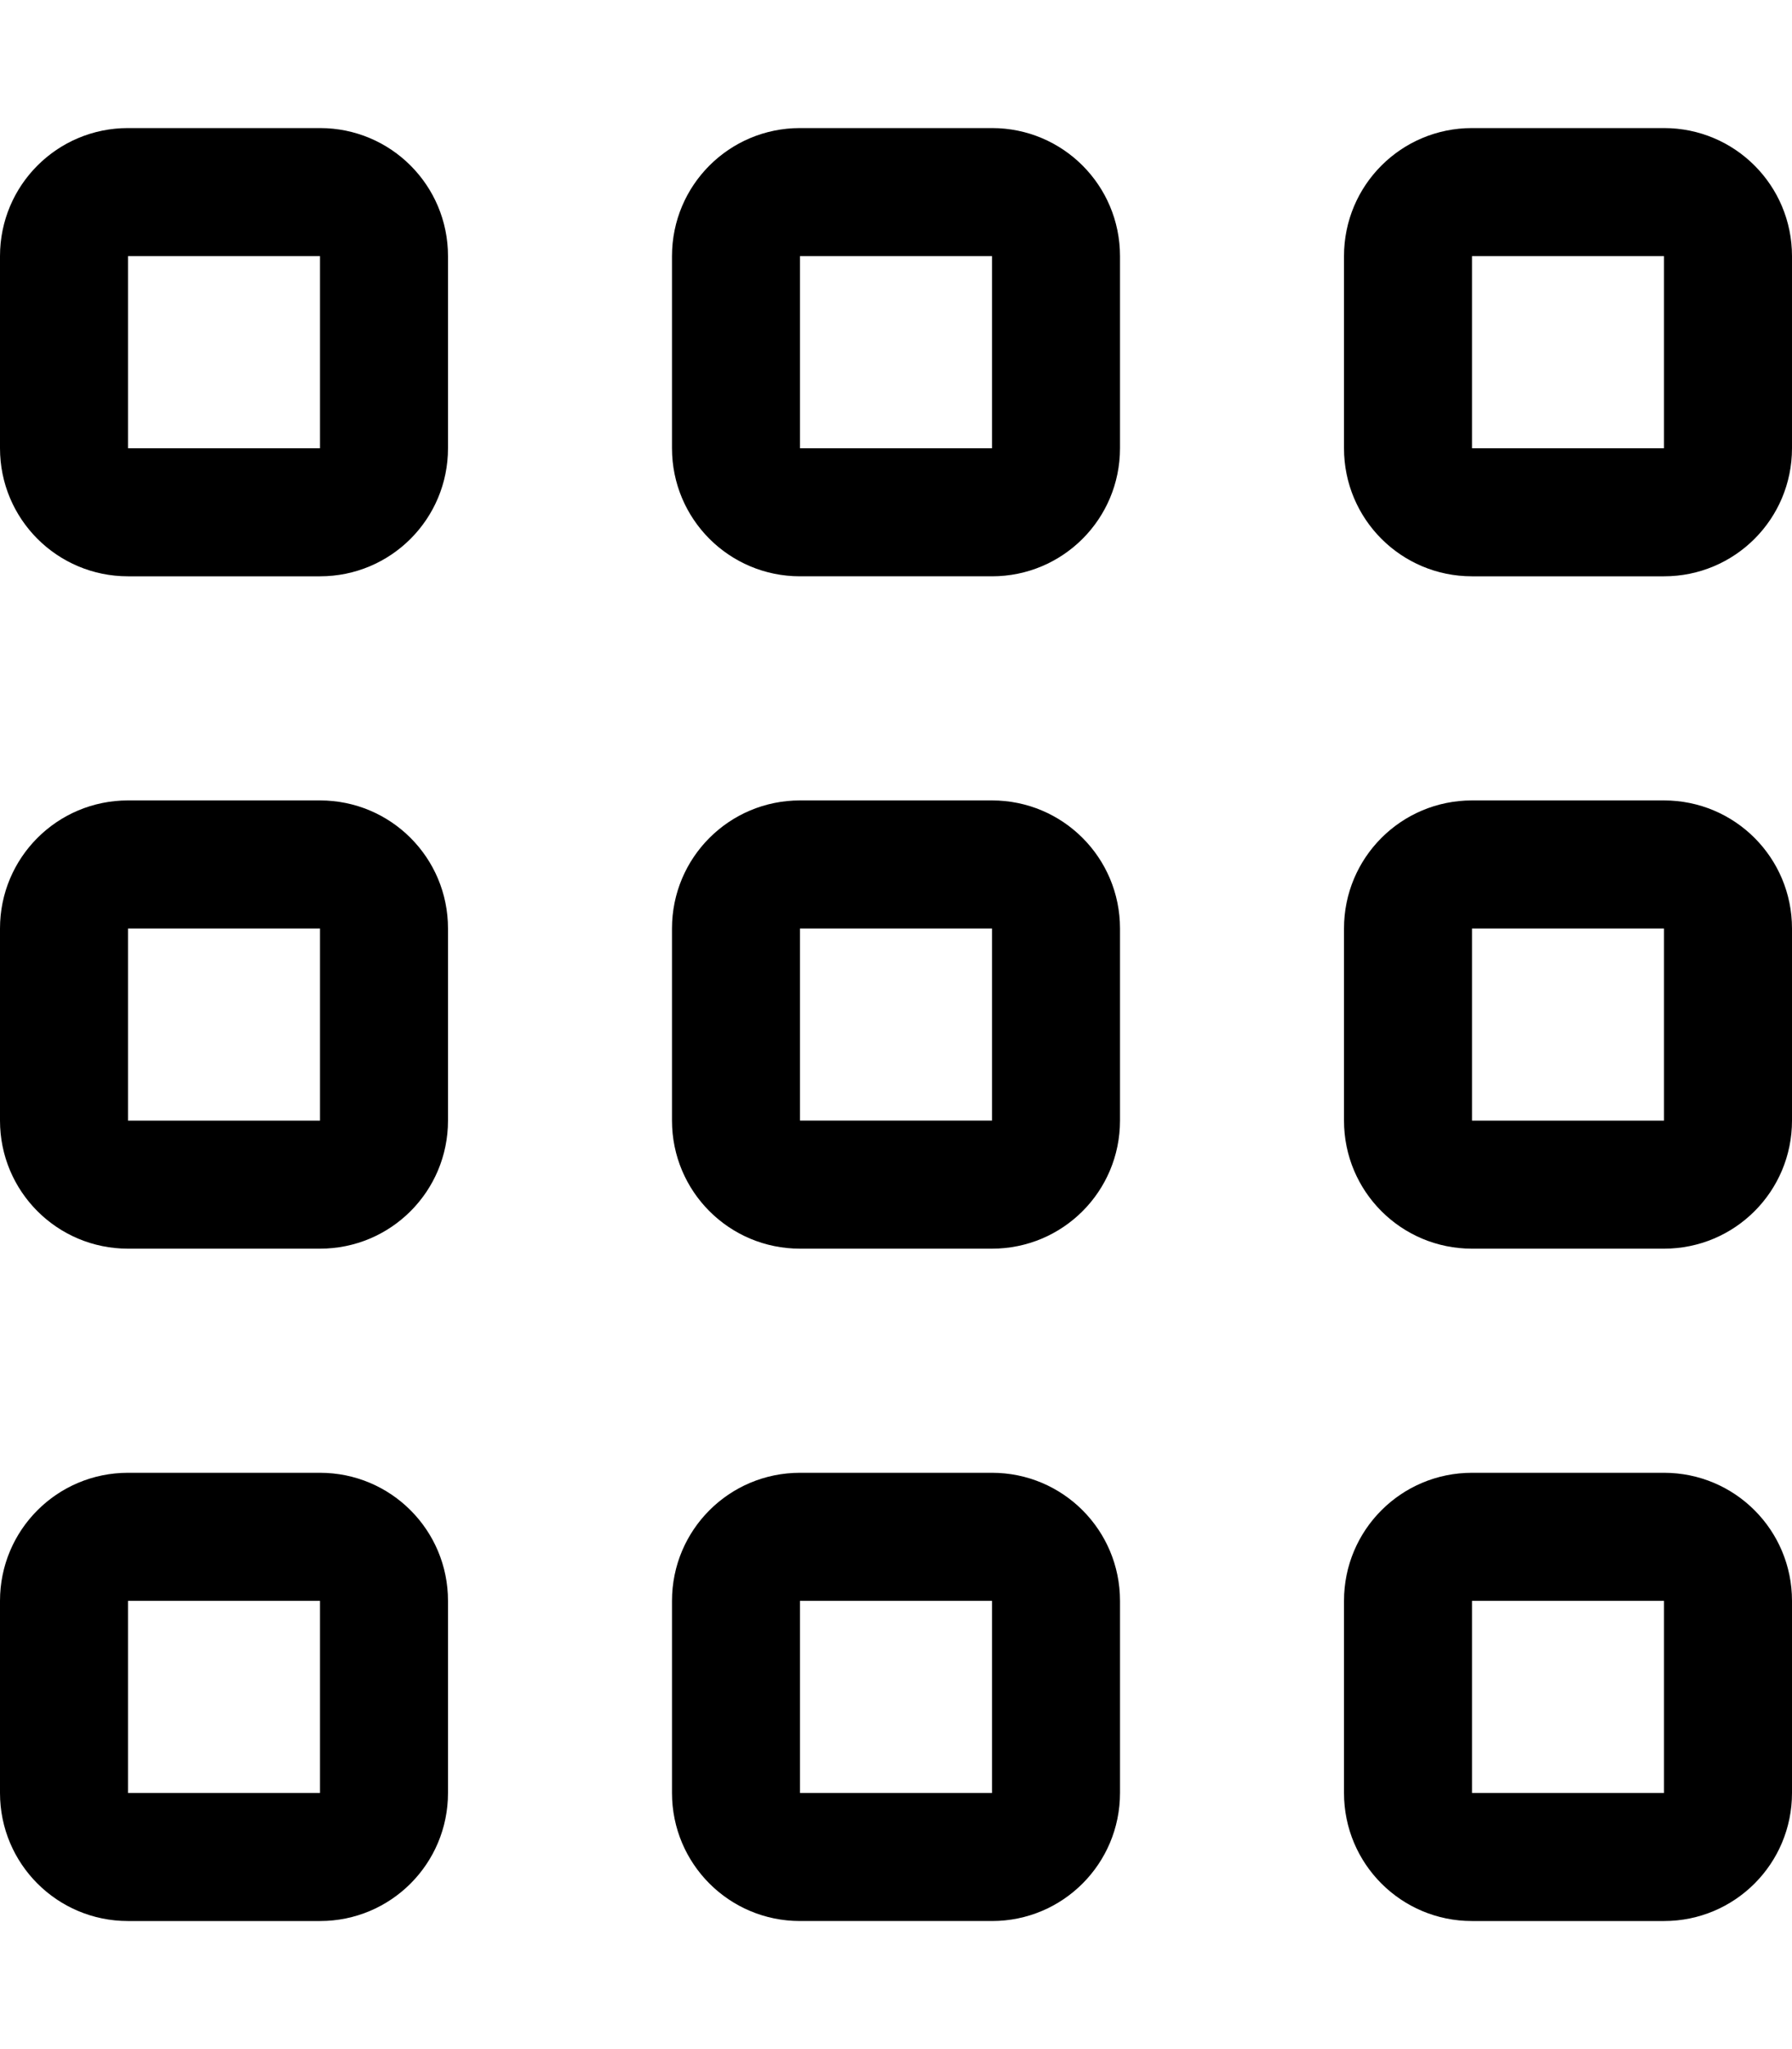 <svg fill="currentColor" xmlns="http://www.w3.org/2000/svg" viewBox="0 0 448 512"><!--! Font Awesome Pro 7.0.1 by @fontawesome - https://fontawesome.com License - https://fontawesome.com/license (Commercial License) Copyright 2025 Fonticons, Inc. --><path fill="currentColor" d="M80 64l0 48-48 0 0-48 48 0zM32 32C14.3 32 0 46.3 0 64l0 48c0 17.7 14.3 32 32 32l48 0c17.7 0 32-14.3 32-32l0-48c0-17.7-14.3-32-32-32L32 32zM80 232l0 48-48 0 0-48 48 0zM32 200c-17.7 0-32 14.3-32 32l0 48c0 17.7 14.3 32 32 32l48 0c17.7 0 32-14.3 32-32l0-48c0-17.7-14.3-32-32-32l-48 0zm0 200l48 0 0 48-48 0 0-48zM0 400l0 48c0 17.7 14.3 32 32 32l48 0c17.7 0 32-14.3 32-32l0-48c0-17.7-14.3-32-32-32l-48 0c-17.7 0-32 14.3-32 32zM248 64l0 48-48 0 0-48 48 0zM200 32c-17.7 0-32 14.3-32 32l0 48c0 17.7 14.3 32 32 32l48 0c17.7 0 32-14.3 32-32l0-48c0-17.7-14.3-32-32-32l-48 0zm0 200l48 0 0 48-48 0 0-48zm-32 0l0 48c0 17.7 14.3 32 32 32l48 0c17.7 0 32-14.3 32-32l0-48c0-17.7-14.3-32-32-32l-48 0c-17.7 0-32 14.3-32 32zm80 168l0 48-48 0 0-48 48 0zm-48-32c-17.7 0-32 14.3-32 32l0 48c0 17.7 14.3 32 32 32l48 0c17.7 0 32-14.3 32-32l0-48c0-17.7-14.3-32-32-32l-48 0zM368 64l48 0 0 48-48 0 0-48zm-32 0l0 48c0 17.7 14.3 32 32 32l48 0c17.7 0 32-14.3 32-32l0-48c0-17.7-14.3-32-32-32l-48 0c-17.7 0-32 14.3-32 32zm80 168l0 48-48 0 0-48 48 0zm-48-32c-17.7 0-32 14.3-32 32l0 48c0 17.7 14.3 32 32 32l48 0c17.7 0 32-14.3 32-32l0-48c0-17.7-14.3-32-32-32l-48 0zm0 200l48 0 0 48-48 0 0-48zm-32 0l0 48c0 17.7 14.3 32 32 32l48 0c17.7 0 32-14.3 32-32l0-48c0-17.7-14.3-32-32-32l-48 0c-17.7 0-32 14.3-32 32z"/></svg>